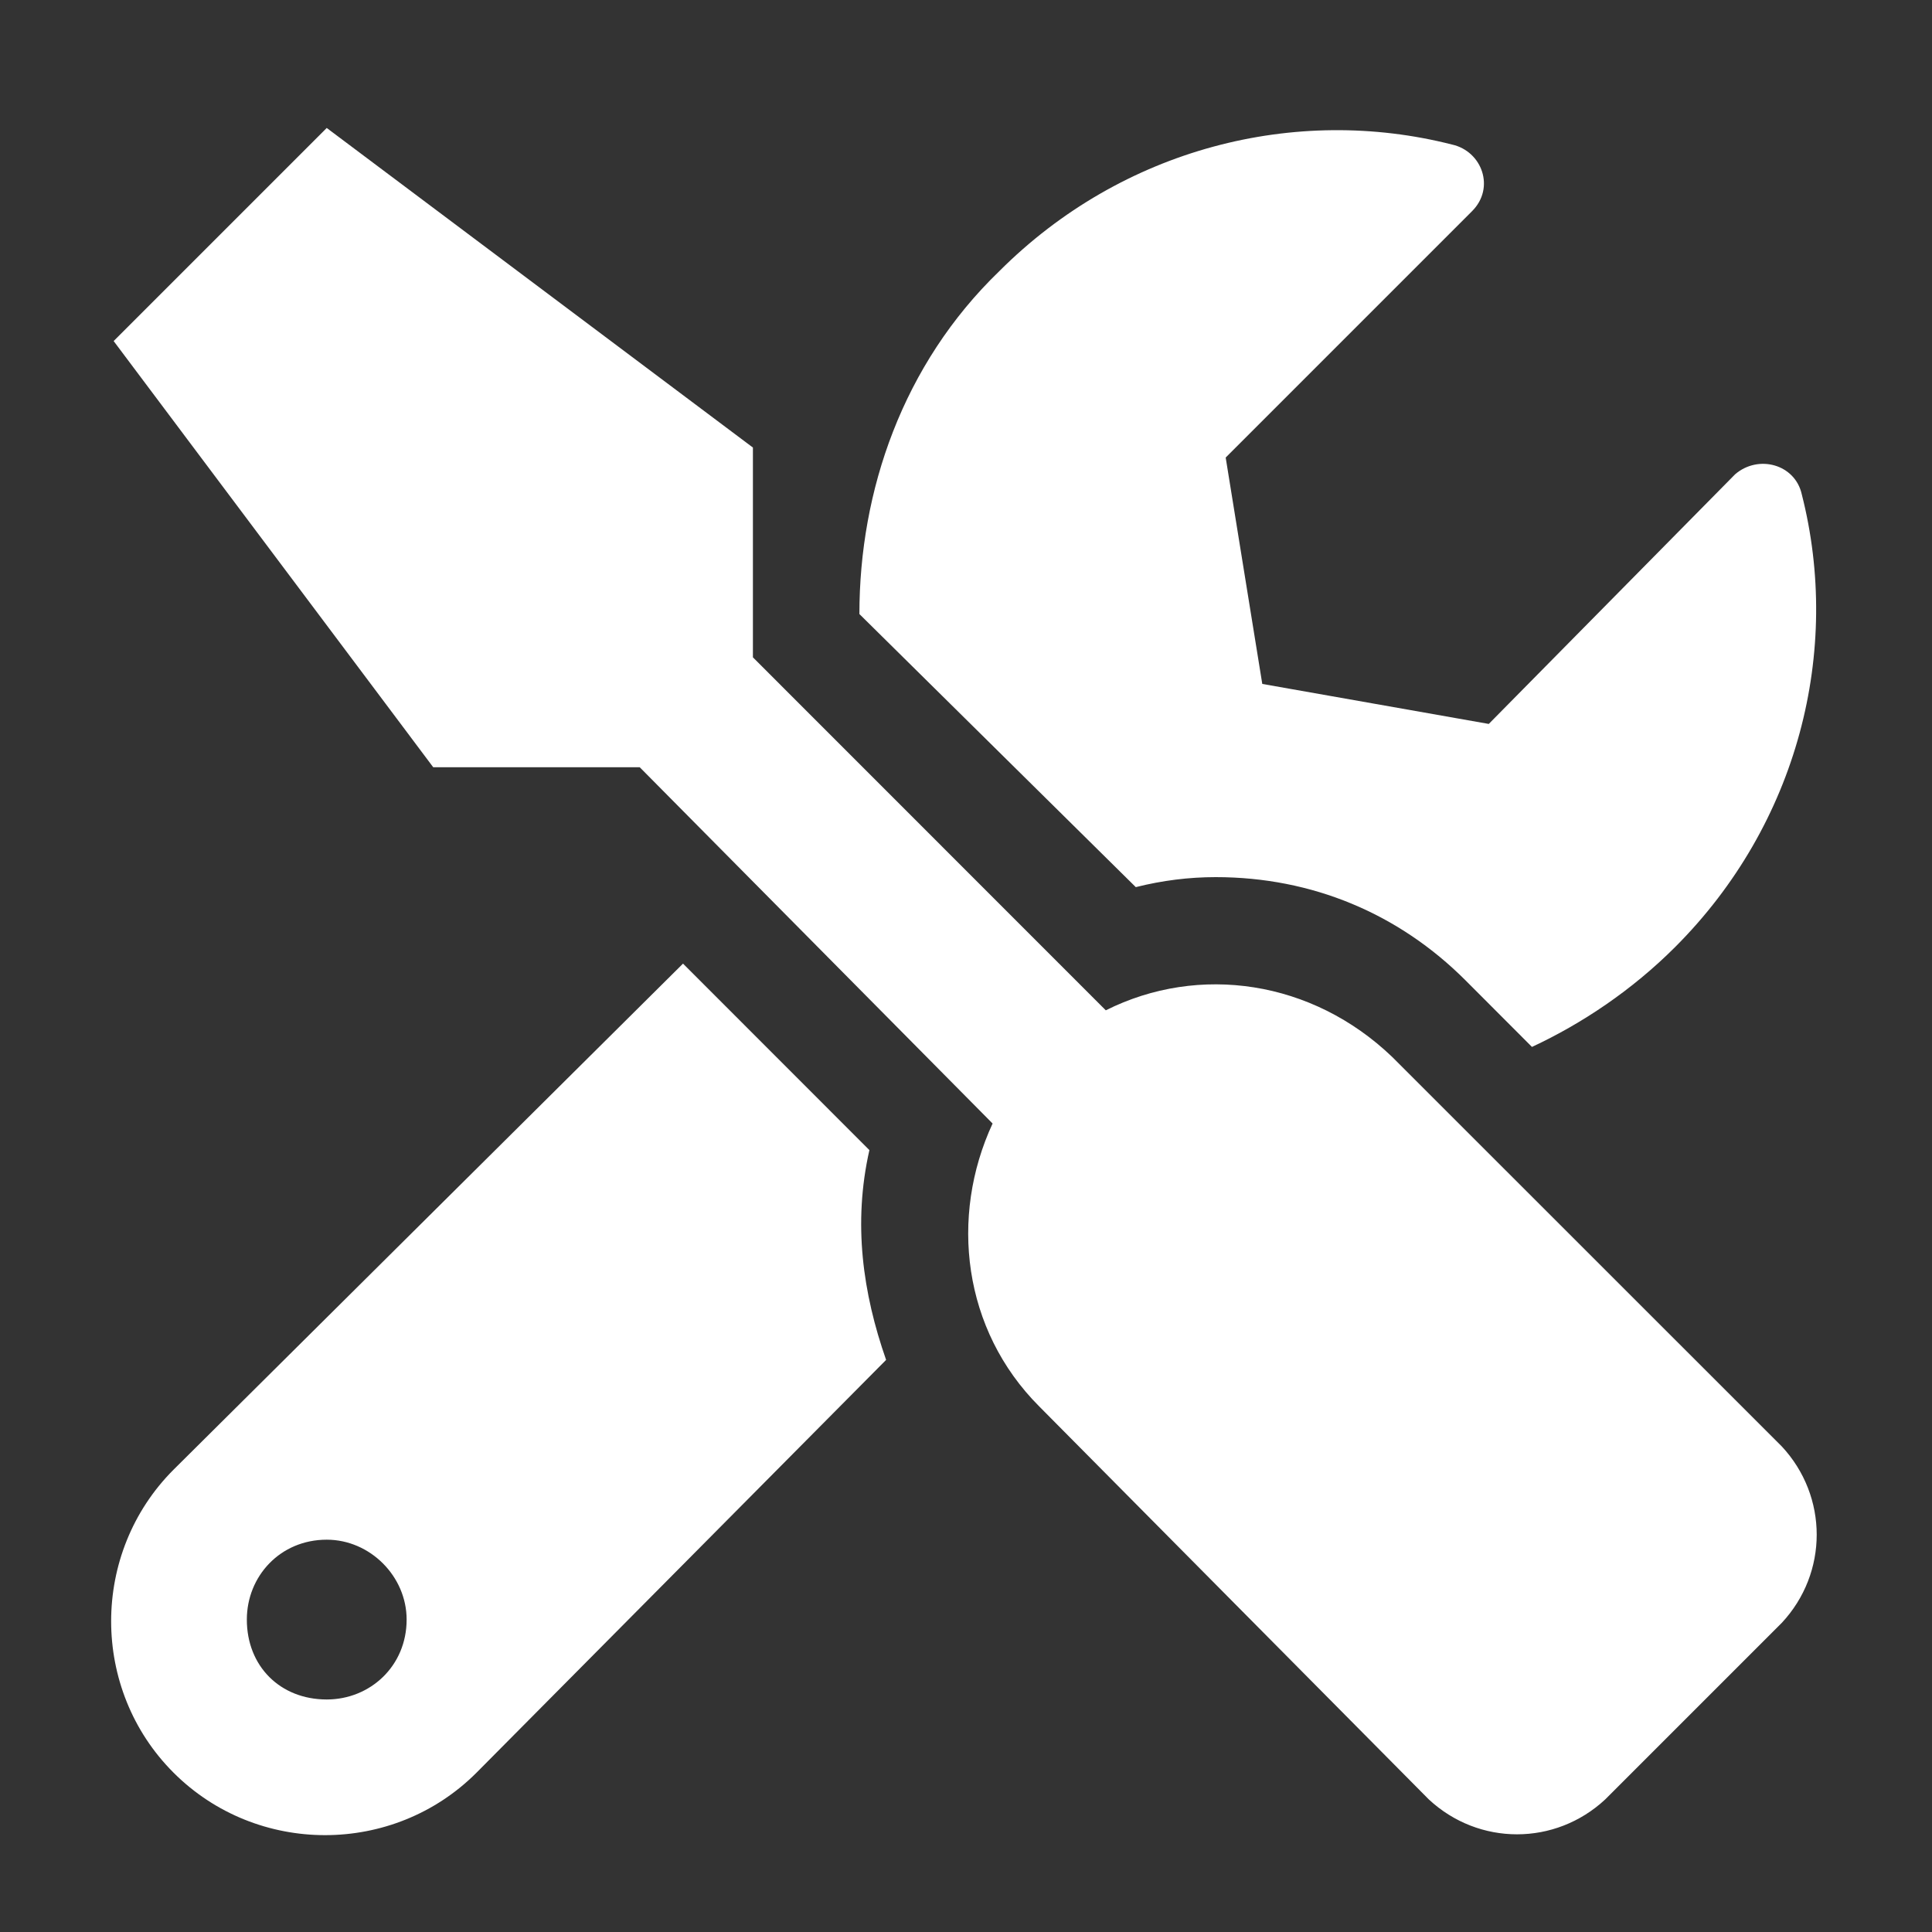 <svg width="17" height="17" viewBox="0 0 17 17" fill="none" xmlns="http://www.w3.org/2000/svg">
<rect x="0" y="0" width="17" height="17" fill="#333333" stroke="none"/>
<path d="M15.678 12.727L12.25 9.3C11.547 8.626 10.551 8.479 9.73 8.89L6.625 5.784V3.938L2.875 1.126L1 3.001L3.812 6.751H5.629L8.734 9.886C8.354 10.706 8.471 11.702 9.145 12.376L12.572 15.833C13.012 16.243 13.685 16.243 14.125 15.833L15.678 14.28C16.088 13.841 16.088 13.167 15.678 12.727ZM10.697 7.718C11.547 7.718 12.309 8.04 12.895 8.626L13.48 9.212C13.92 9.007 14.359 8.714 14.74 8.333C15.824 7.249 16.205 5.725 15.854 4.349C15.795 4.085 15.473 3.997 15.268 4.173L13.1 6.37L11.107 6.018L10.785 4.026L12.953 1.858C13.158 1.653 13.041 1.331 12.777 1.272C11.4 0.921 9.877 1.302 8.793 2.386C7.943 3.206 7.562 4.319 7.562 5.403L9.994 7.806C10.229 7.747 10.463 7.718 10.697 7.718ZM7.65 10.12L6.01 8.479L1.527 12.932C0.795 13.665 0.795 14.866 1.527 15.598C2.26 16.331 3.461 16.331 4.193 15.598L7.797 11.966C7.592 11.38 7.504 10.764 7.65 10.12ZM2.875 14.954C2.465 14.954 2.172 14.661 2.172 14.251C2.172 13.87 2.465 13.548 2.875 13.548C3.256 13.548 3.578 13.87 3.578 14.251C3.578 14.661 3.256 14.954 2.875 14.954Z" fill="white"/>
</svg>
